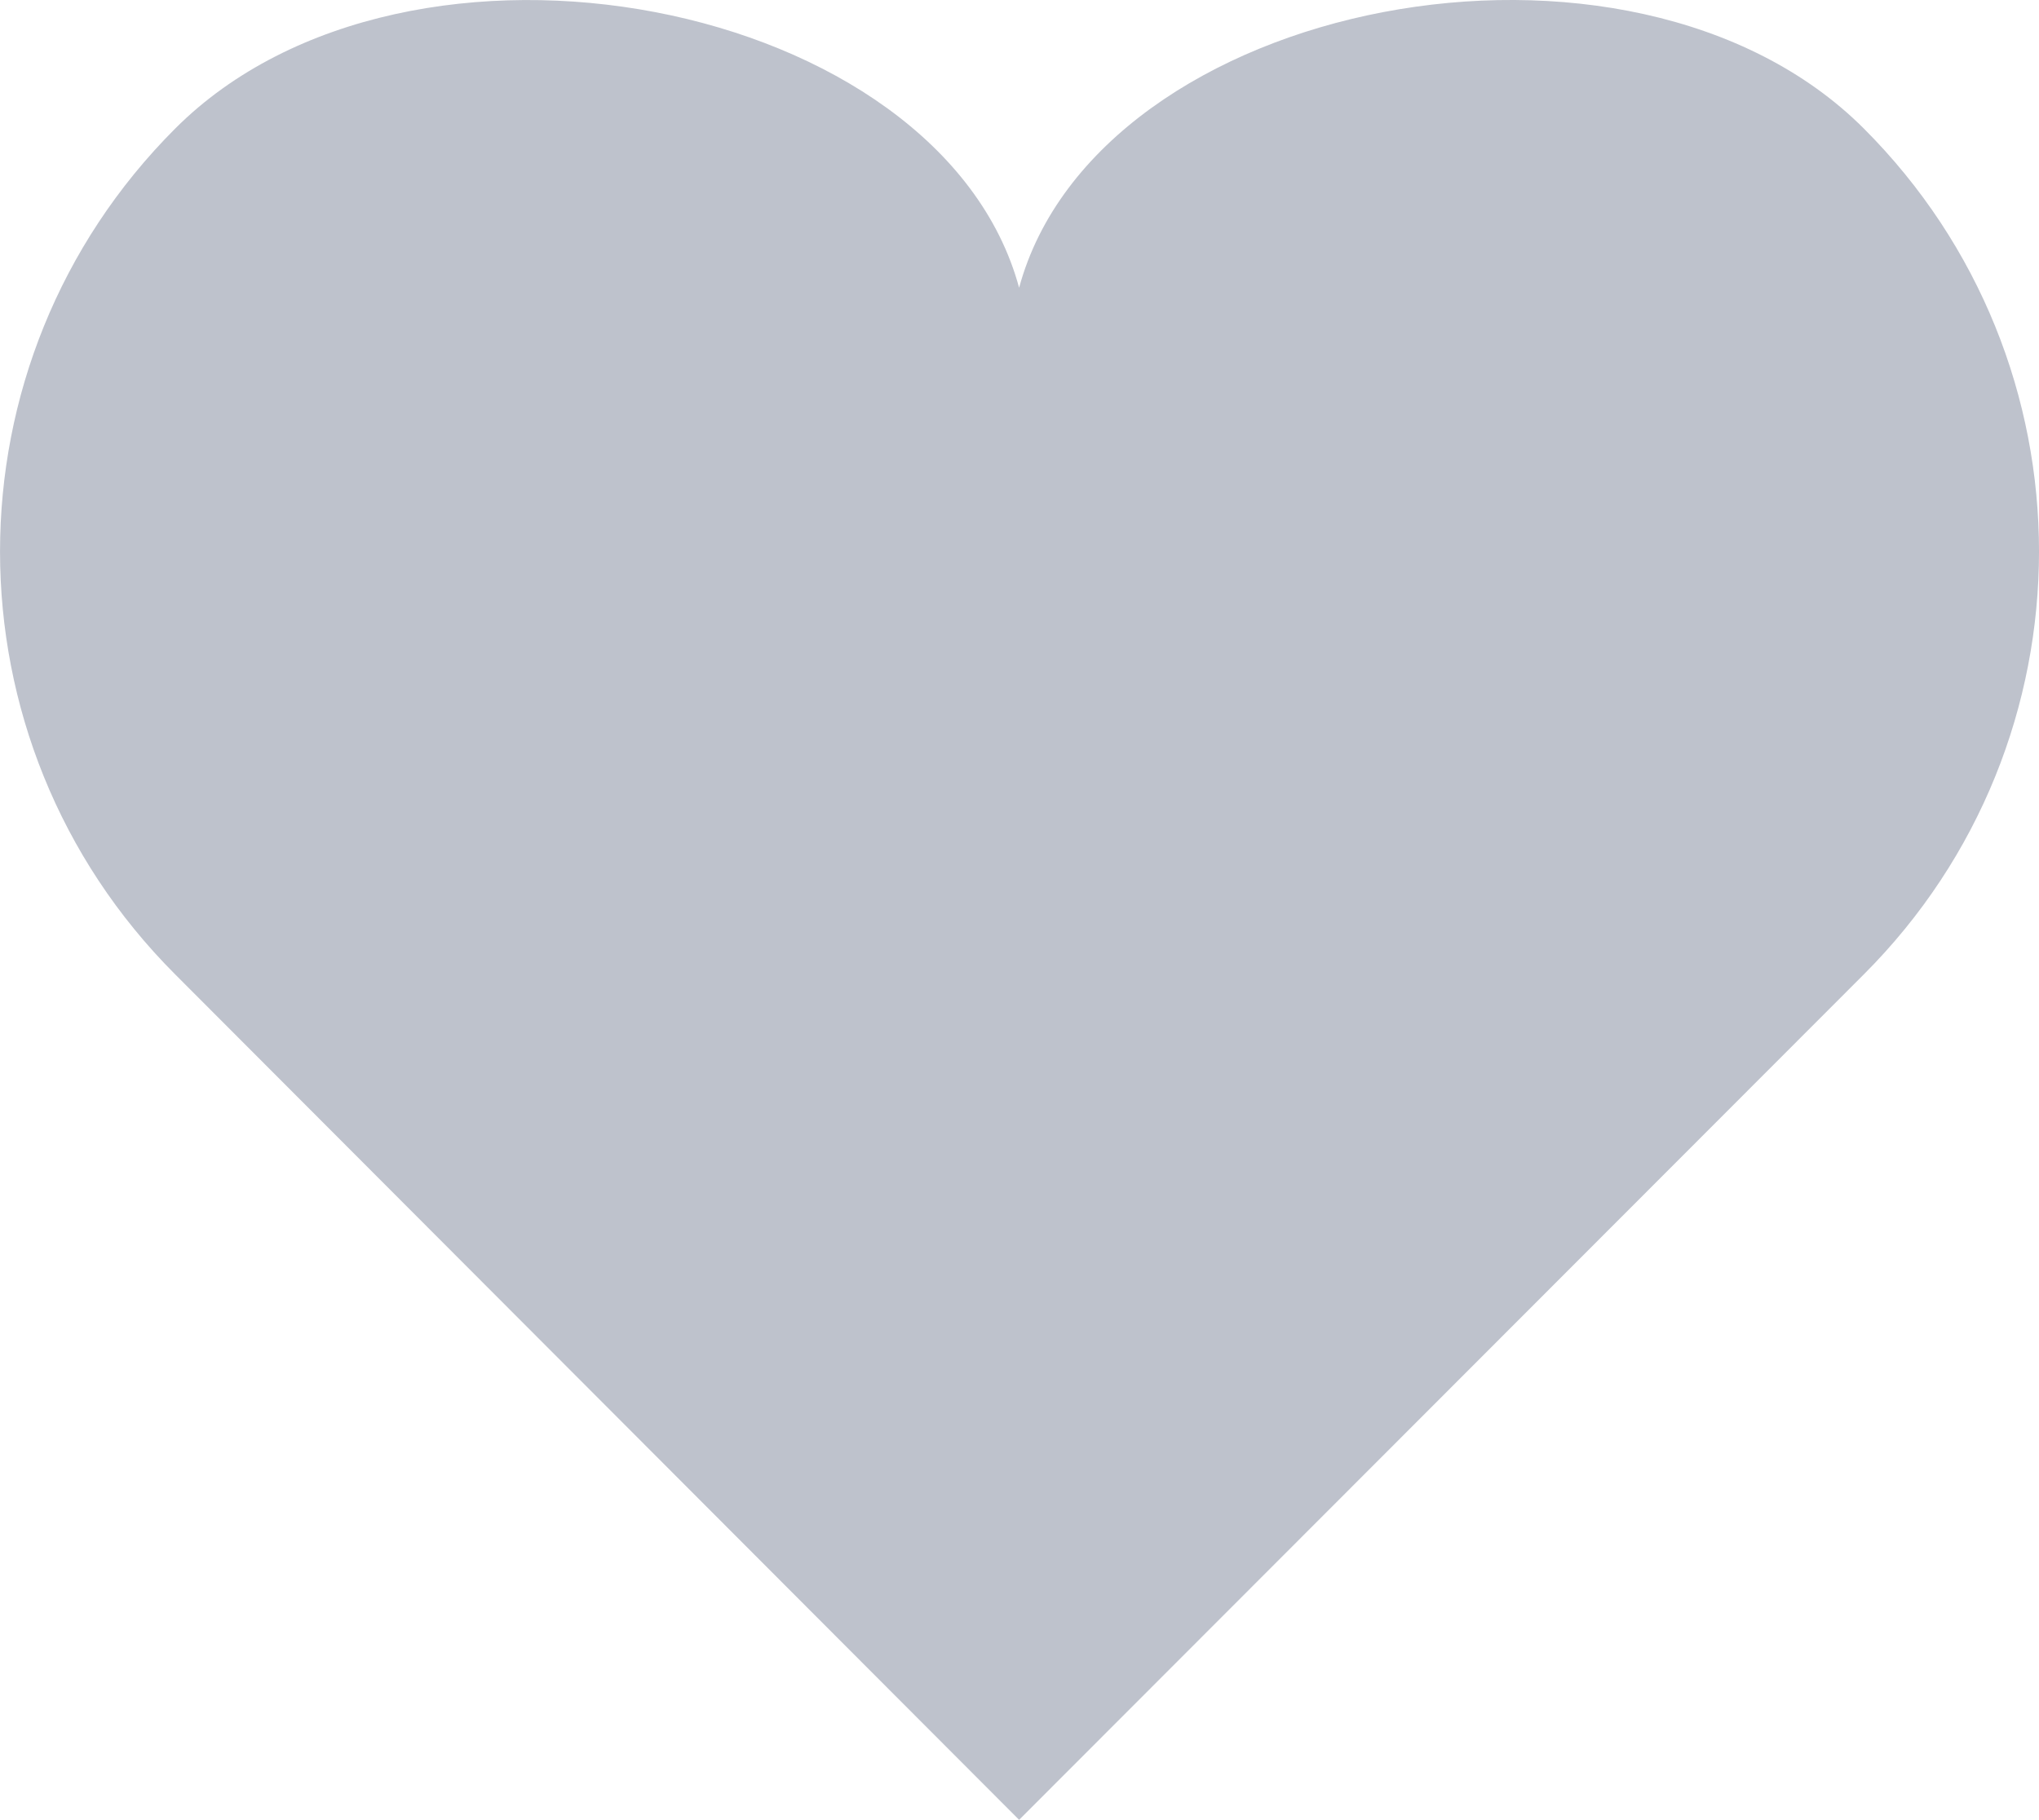 <svg xmlns="http://www.w3.org/2000/svg" viewBox="0 0 662.99 591.86"><defs><style>.a{fill:#bec2cc;}</style></defs><title>heart_icon</title><path class="a" d="M675.84,46.62C599.89-29.33,426.68,4.39,401.2,98.42c-25.49-94-198.44-127.74-274.38-51.79s-76,199.16,0,275.14L401.2,596.7,675.84,321.76C751.82,245.78,751.82,122.6,675.84,46.62Z" transform="translate(-69.83 -4.84)"/></svg>